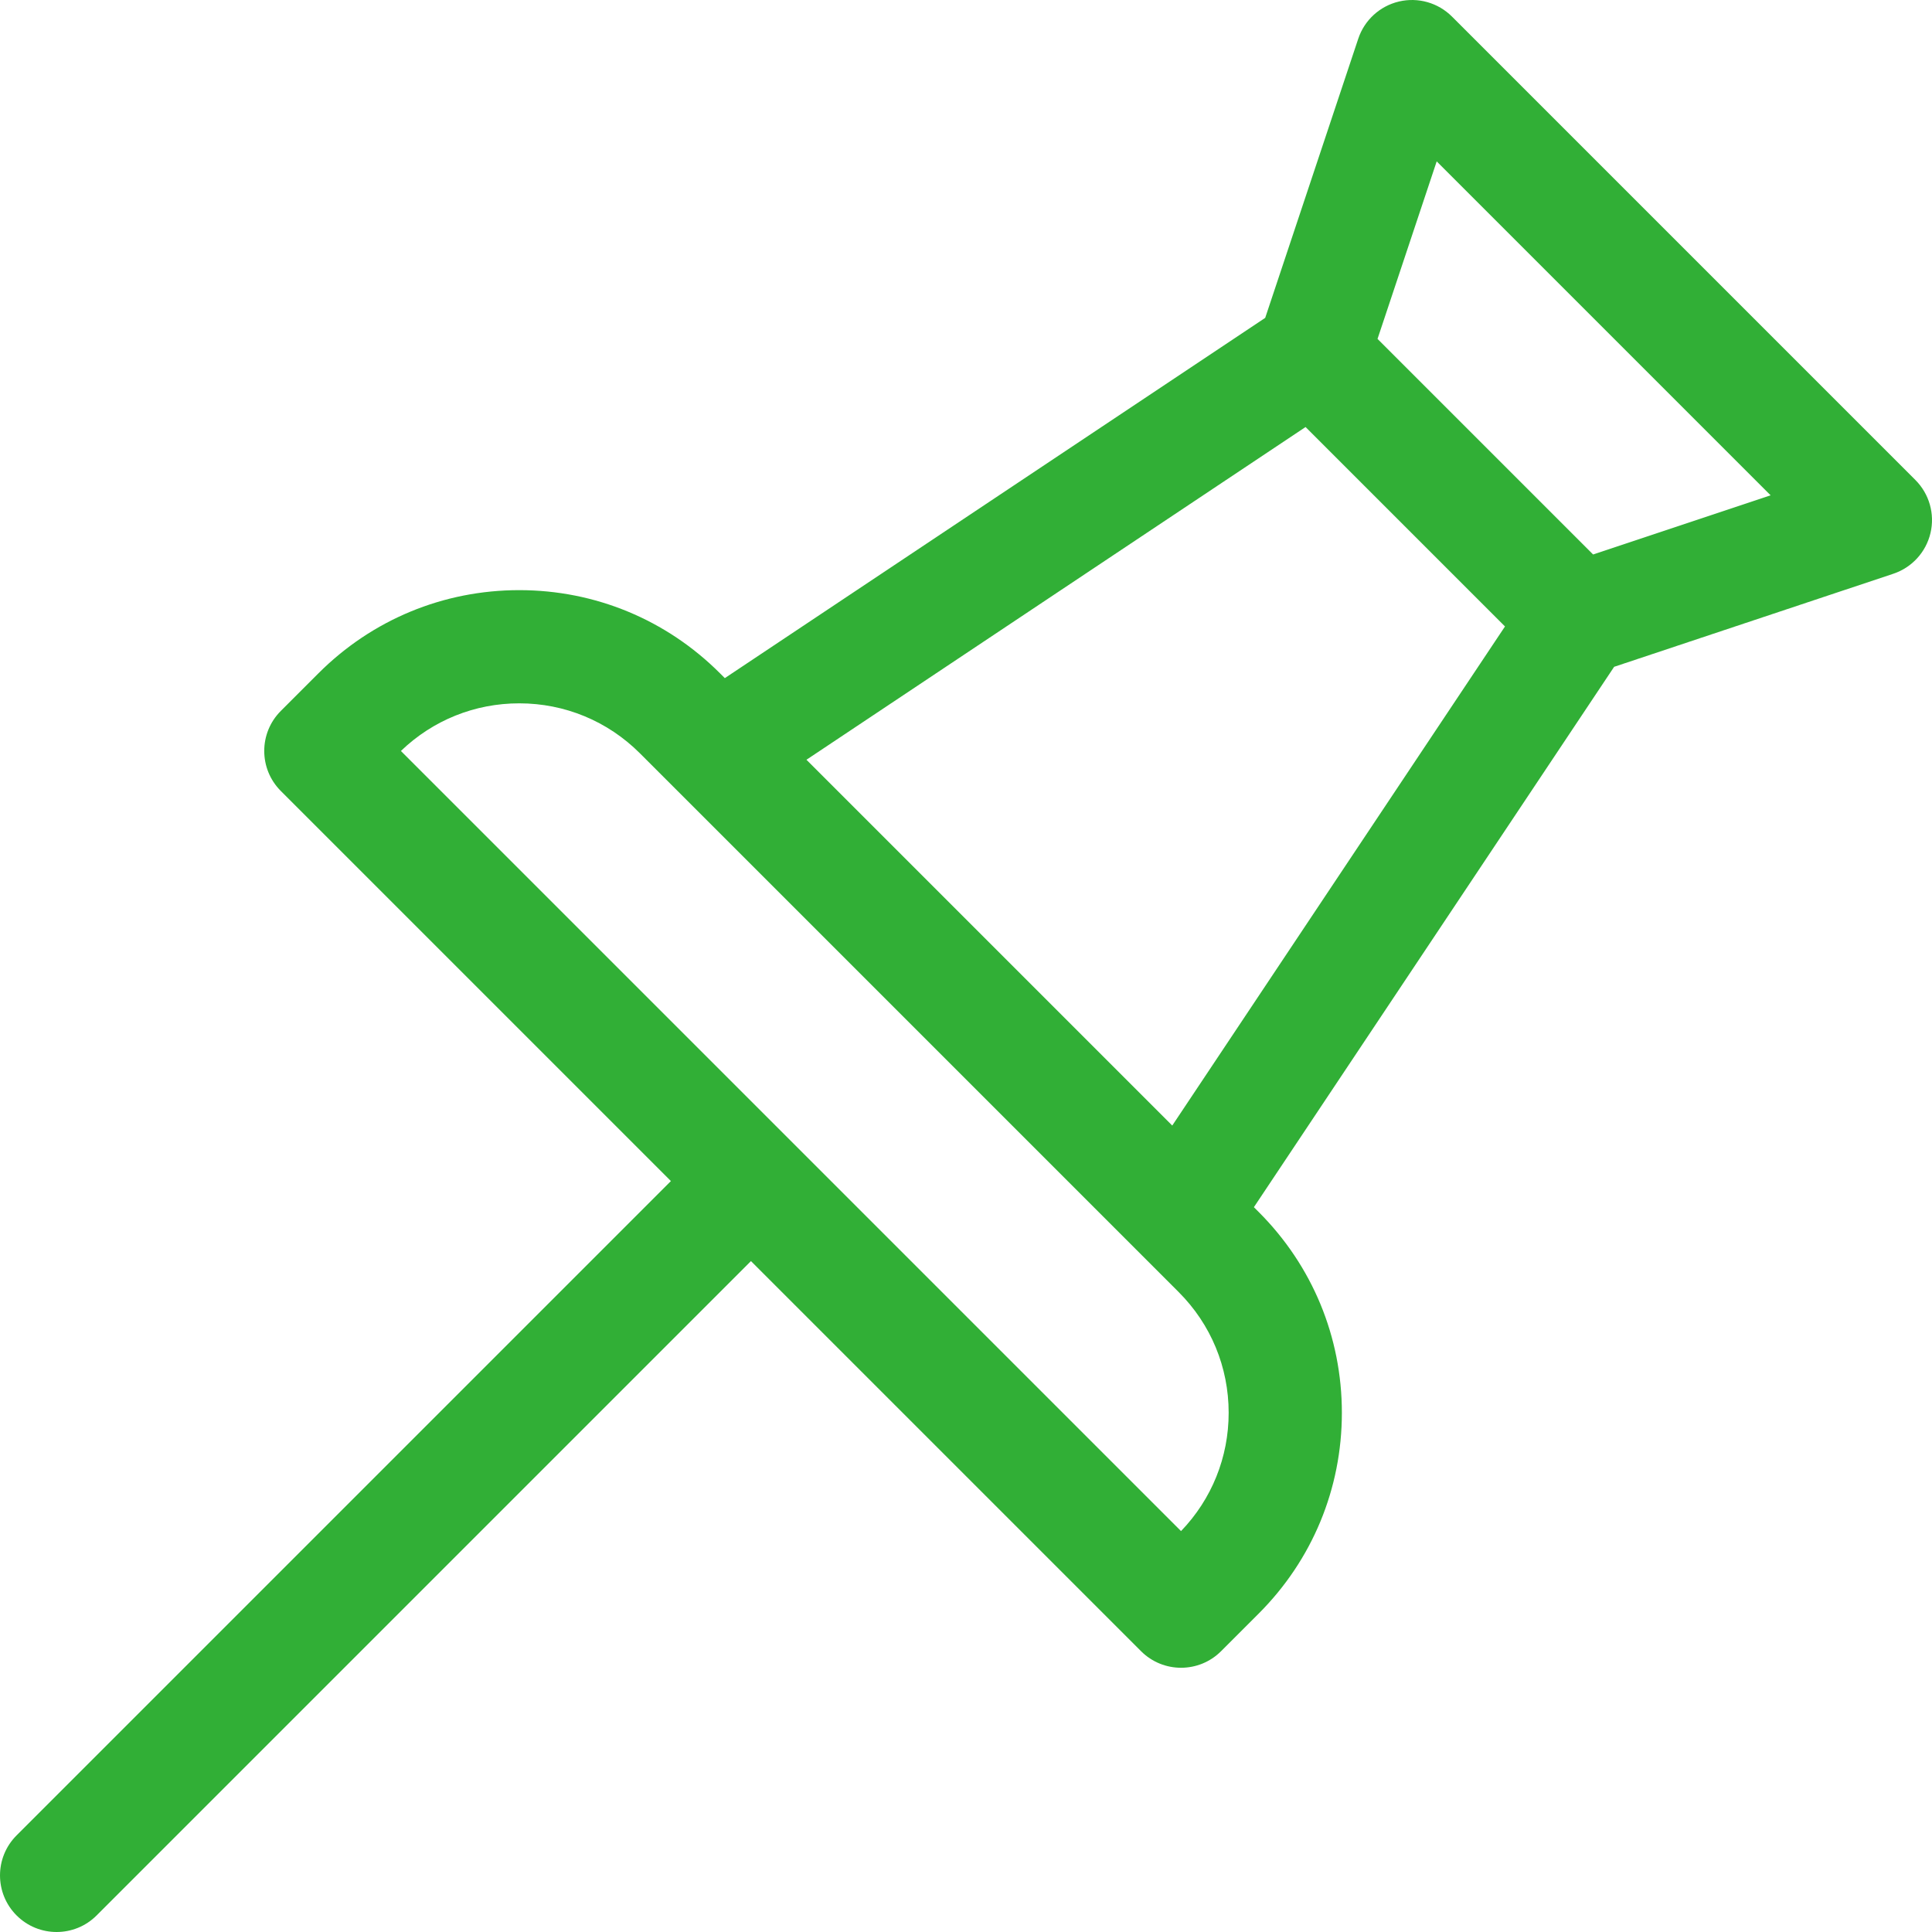 <svg id="Layer_1" enable-background="new 0 0 512 512" height="23" viewBox="0 0 512 512" width="23" xmlns="http://www.w3.org/2000/svg" fill="#31af36"><g><path d="m507.607 127.212-122.818-122.818c-3.676-3.677-8.994-5.187-14.053-3.992-5.06 1.194-9.14 4.923-10.784 9.855l-24.66 73.979-143.208 95.472-1.275-1.275c-14.213-14.213-33.11-22.041-53.21-22.041s-38.997 7.828-53.209 22.041l-9.971 9.971c-5.858 5.858-5.858 15.355 0 21.213l103.376 103.376-173.401 173.401c-5.858 5.858-5.858 15.355 0 21.213 2.928 2.929 6.767 4.393 10.606 4.393s7.678-1.464 10.606-4.394l173.402-173.402 103.376 103.376c2.929 2.929 6.768 4.394 10.606 4.394s7.678-1.464 10.606-4.394l9.971-9.97c14.213-14.213 22.04-33.11 22.04-53.21s-7.827-38.997-22.04-53.209l-1.276-1.276 95.473-143.207 73.978-24.66c4.933-1.644 8.661-5.725 9.855-10.784 1.196-5.059-.315-10.376-3.99-14.052zm-194.622 278.543-206.74-206.74c8.469-8.148 19.568-12.624 31.354-12.624 12.087 0 23.45 4.707 31.997 13.253l142.759 142.76c8.547 8.546 13.253 19.909 13.253 31.996 0 11.787-4.475 22.886-12.623 31.355zm-2.325-107.472-96.942-96.942 132.266-88.178 52.854 52.854zm111.531-151.34-57.133-57.133 15.681-47.041 88.493 88.494z"/></g></svg>